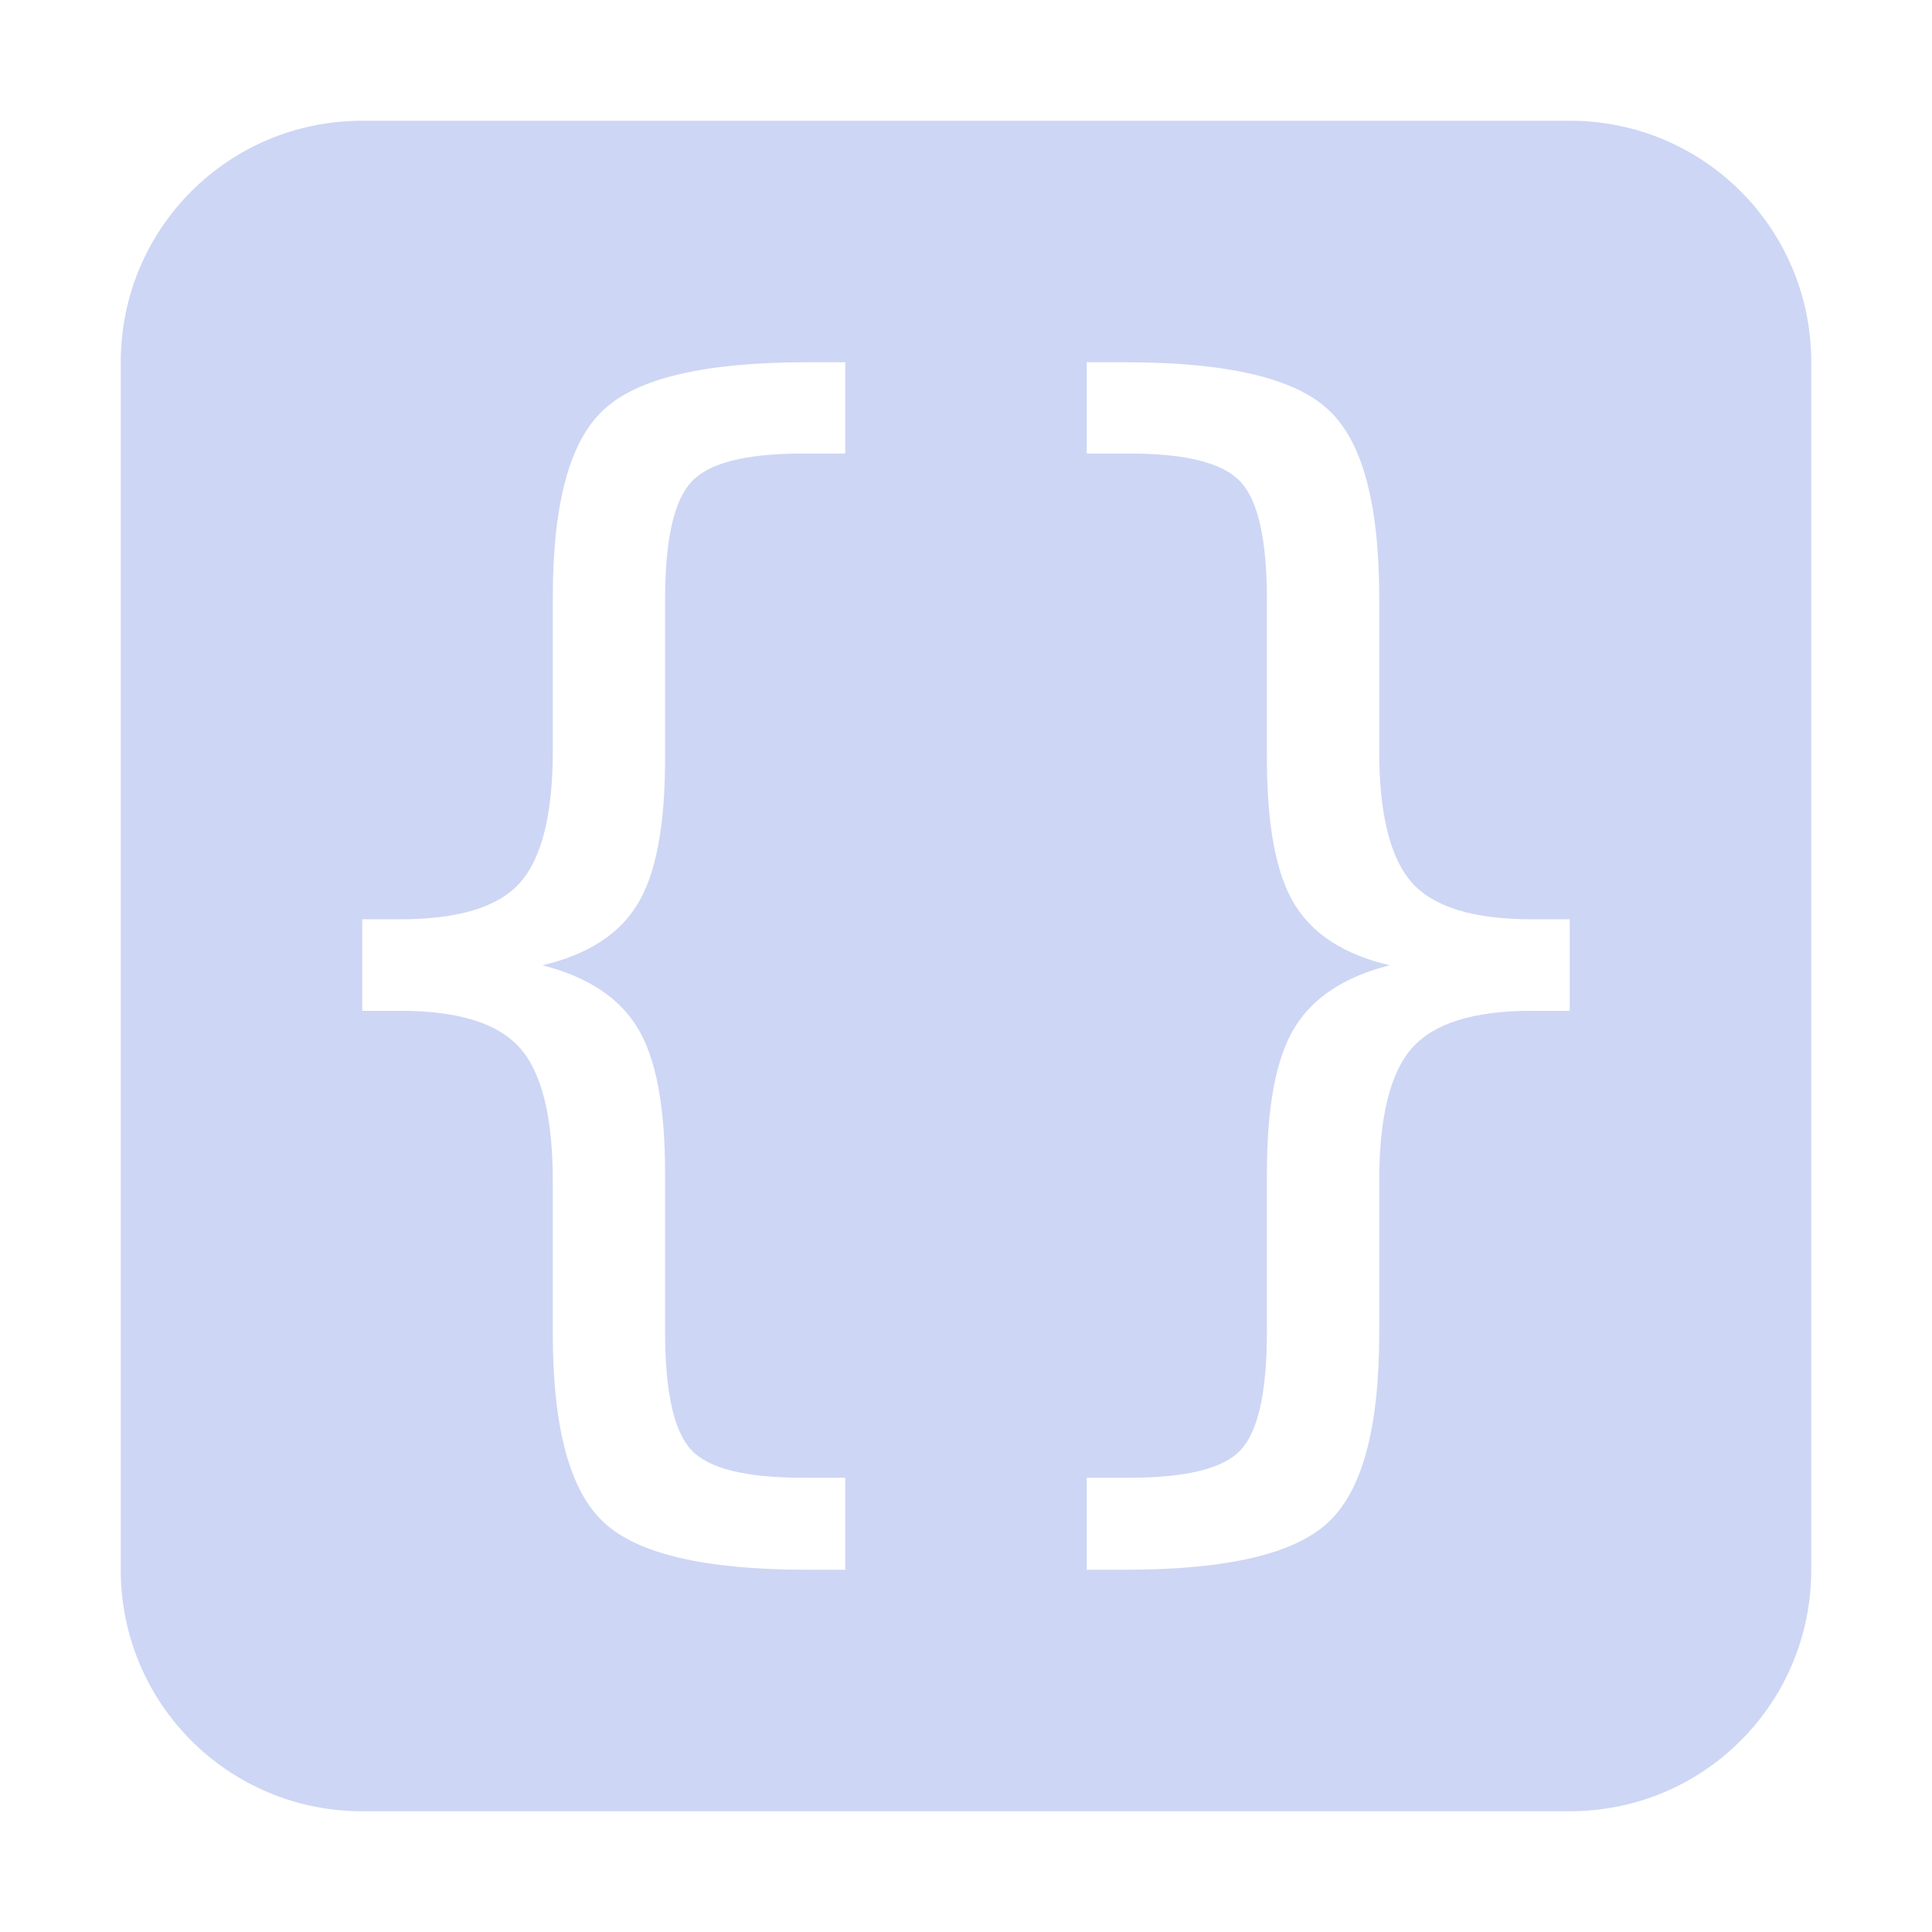 <svg xmlns="http://www.w3.org/2000/svg" width="16" height="16" version="1.1">
 <defs>
  <style id="current-color-scheme" type="text/css">
   .ColorScheme-Text { color:#cdd6f4; } .ColorScheme-Highlight { color:#4285f4; } .ColorScheme-NeutralText { color:#ff9800; } .ColorScheme-PositiveText { color:#4caf50; } .ColorScheme-NegativeText { color:#f44336; }
  </style>
 </defs>
 <path style="fill:currentColor" class="ColorScheme-Text" d="M 3,1 C 1.892,1 1,1.892 1,3 V 13 C 1,14.108 1.892,15 3,15 H 13 C 14.108,15 15,14.108 15,13 V 3 C 15,1.892 14.108,1 13,1 Z M 6.682,3 H 7 V 3.756 H 6.646 C 6.175,3.756 5.868,3.835 5.727,3.99 5.582,4.142 5.508,4.468 5.508,4.969 V 6.281 C 5.508,6.835 5.433,7.236 5.281,7.486 5.13,7.737 4.866,7.906 4.492,7.994 4.866,8.089 5.13,8.263 5.281,8.514 5.433,8.764 5.508,9.165 5.508,9.715 V 11.027 C 5.508,11.532 5.582,11.858 5.727,12.01 5.868,12.161 6.175,12.238 6.646,12.238 H 7 V 13 H 6.682 C 5.842,13 5.282,12.87 5.002,12.609 4.719,12.348 4.578,11.826 4.578,11.047 V 9.783 C 4.578,9.251 4.487,8.882 4.305,8.678 4.123,8.473 3.793,8.371 3.314,8.371 H 3 V 7.613 H 3.314 C 3.793,7.613 4.123,7.514 4.305,7.312 4.487,7.109 4.578,6.742 4.578,6.217 V 4.947 C 4.578,4.168 4.719,3.648 5.002,3.391 5.282,3.13 5.842,3 6.682,3 Z M 9,3 H 9.318 C 10.158,3 10.718,3.13 10.998,3.391 11.281,3.648 11.422,4.168 11.422,4.947 V 6.217 C 11.422,6.742 11.513,7.109 11.695,7.312 11.877,7.514 12.207,7.613 12.686,7.613 H 13 V 8.371 H 12.686 C 12.207,8.371 11.877,8.473 11.695,8.678 11.513,8.882 11.422,9.251 11.422,9.783 V 11.047 C 11.422,11.826 11.281,12.348 10.998,12.609 10.718,12.87 10.158,13 9.318,13 H 9 V 12.238 H 9.354 C 9.825,12.238 10.132,12.161 10.273,12.01 10.418,11.858 10.492,11.532 10.492,11.027 V 9.715 C 10.492,9.165 10.567,8.764 10.719,8.514 10.87,8.263 11.134,8.089 11.508,7.994 11.134,7.906 10.87,7.737 10.719,7.486 10.567,7.236 10.492,6.835 10.492,6.281 V 4.969 C 10.492,4.468 10.418,4.142 10.273,3.99 10.132,3.835 9.825,3.756 9.354,3.756 H 9 Z"/>
</svg>
